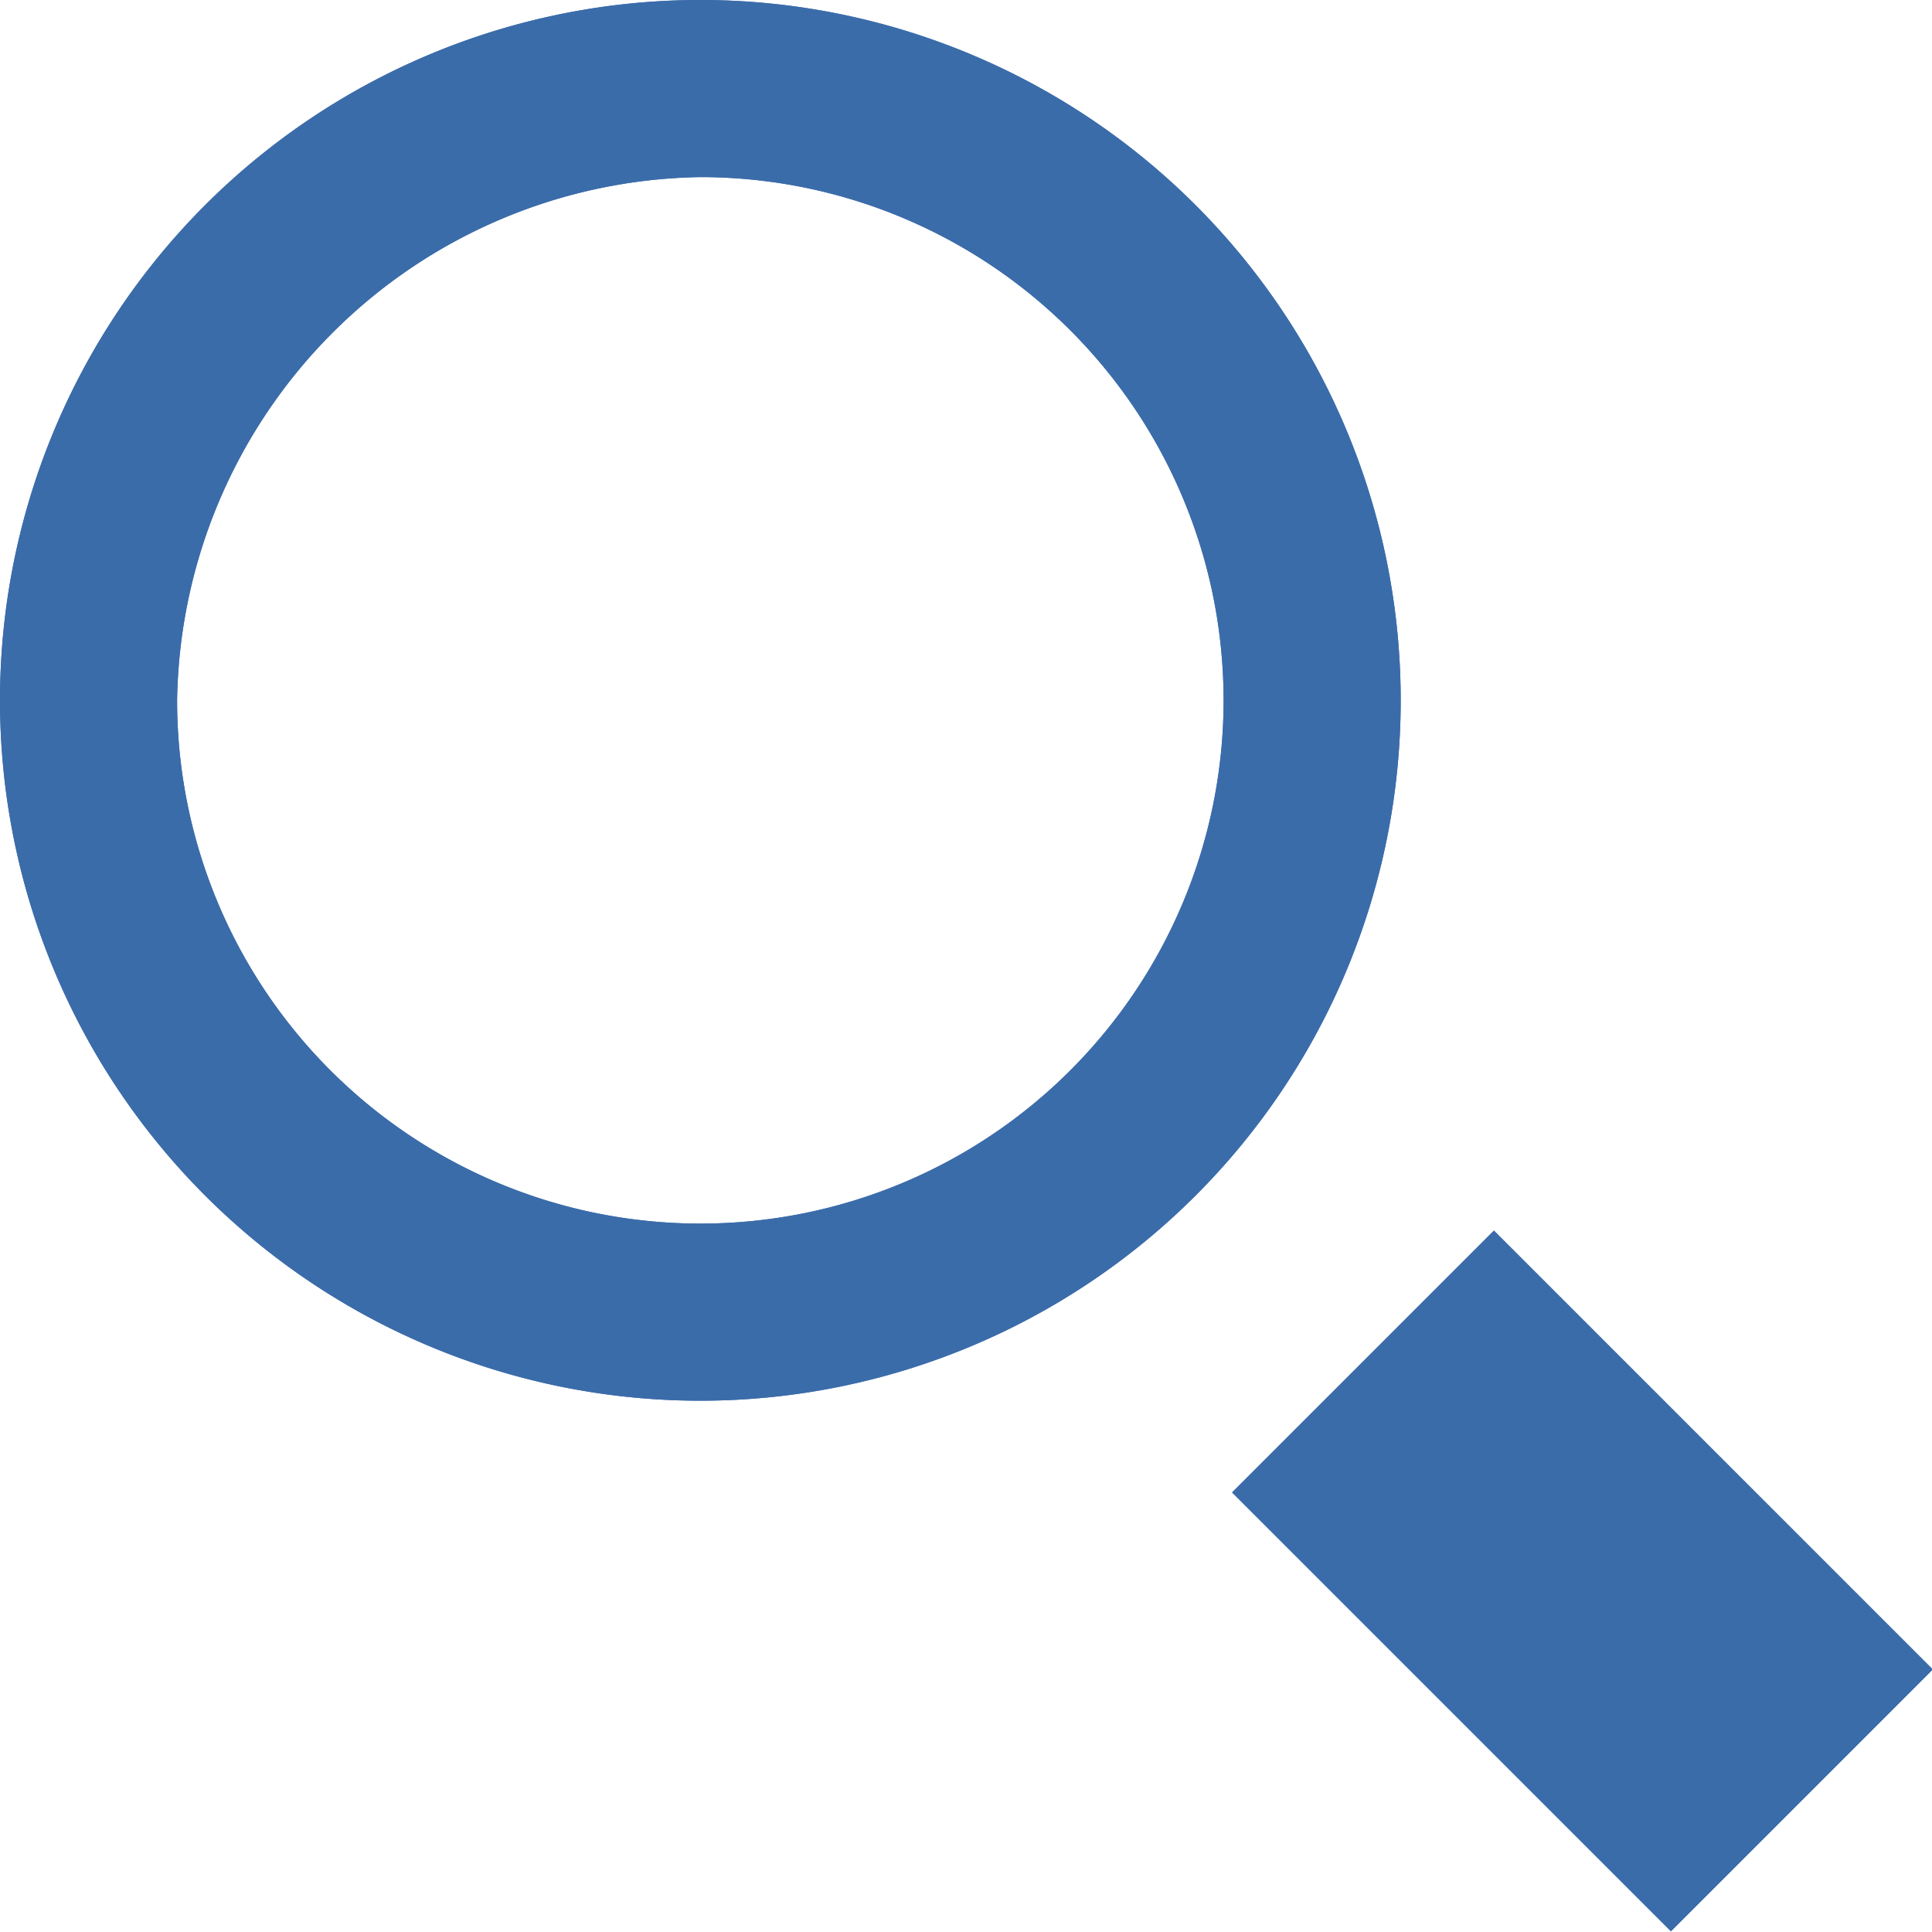 <svg id="729f9186-b736-4e31-af2b-f7a052cf3a30" data-name="Layer 1" xmlns="http://www.w3.org/2000/svg" viewBox="0 0 24 24"><defs><style>.\30 dda3827-b3a9-4d43-861d-177c94428334{fill:#3b6caa;}</style></defs><title>att-icons</title><g id="a77a3847-ca06-41a7-bc26-386585dfe575" data-name="Icon"><path class="0dda3827-b3a9-4d43-861d-177c94428334" d="M8.7,2.2A6.5,6.5,0,1,1,2.2,8.7,6.6,6.6,0,0,1,8.7,2.2M8.7,0a8.7,8.7,0,1,0,8.7,8.7A8.7,8.7,0,0,0,8.7,0h0Z"/><rect class="0dda3827-b3a9-4d43-861d-177c94428334" x="17.3" y="15.8" width="4.6" height="7.71" transform="translate(-8.1 19.6) rotate(-45)"/><path class="0dda3827-b3a9-4d43-861d-177c94428334" d="M8.7,2.2A6.5,6.5,0,1,1,2.2,8.7,6.6,6.6,0,0,1,8.7,2.2M8.7,0a8.7,8.7,0,1,0,8.7,8.7A8.7,8.7,0,0,0,8.7,0h0Z"/><rect class="0dda3827-b3a9-4d43-861d-177c94428334" x="17.3" y="15.8" width="4.6" height="7.71" transform="translate(-8.1 19.6) rotate(-45)"/></g></svg>